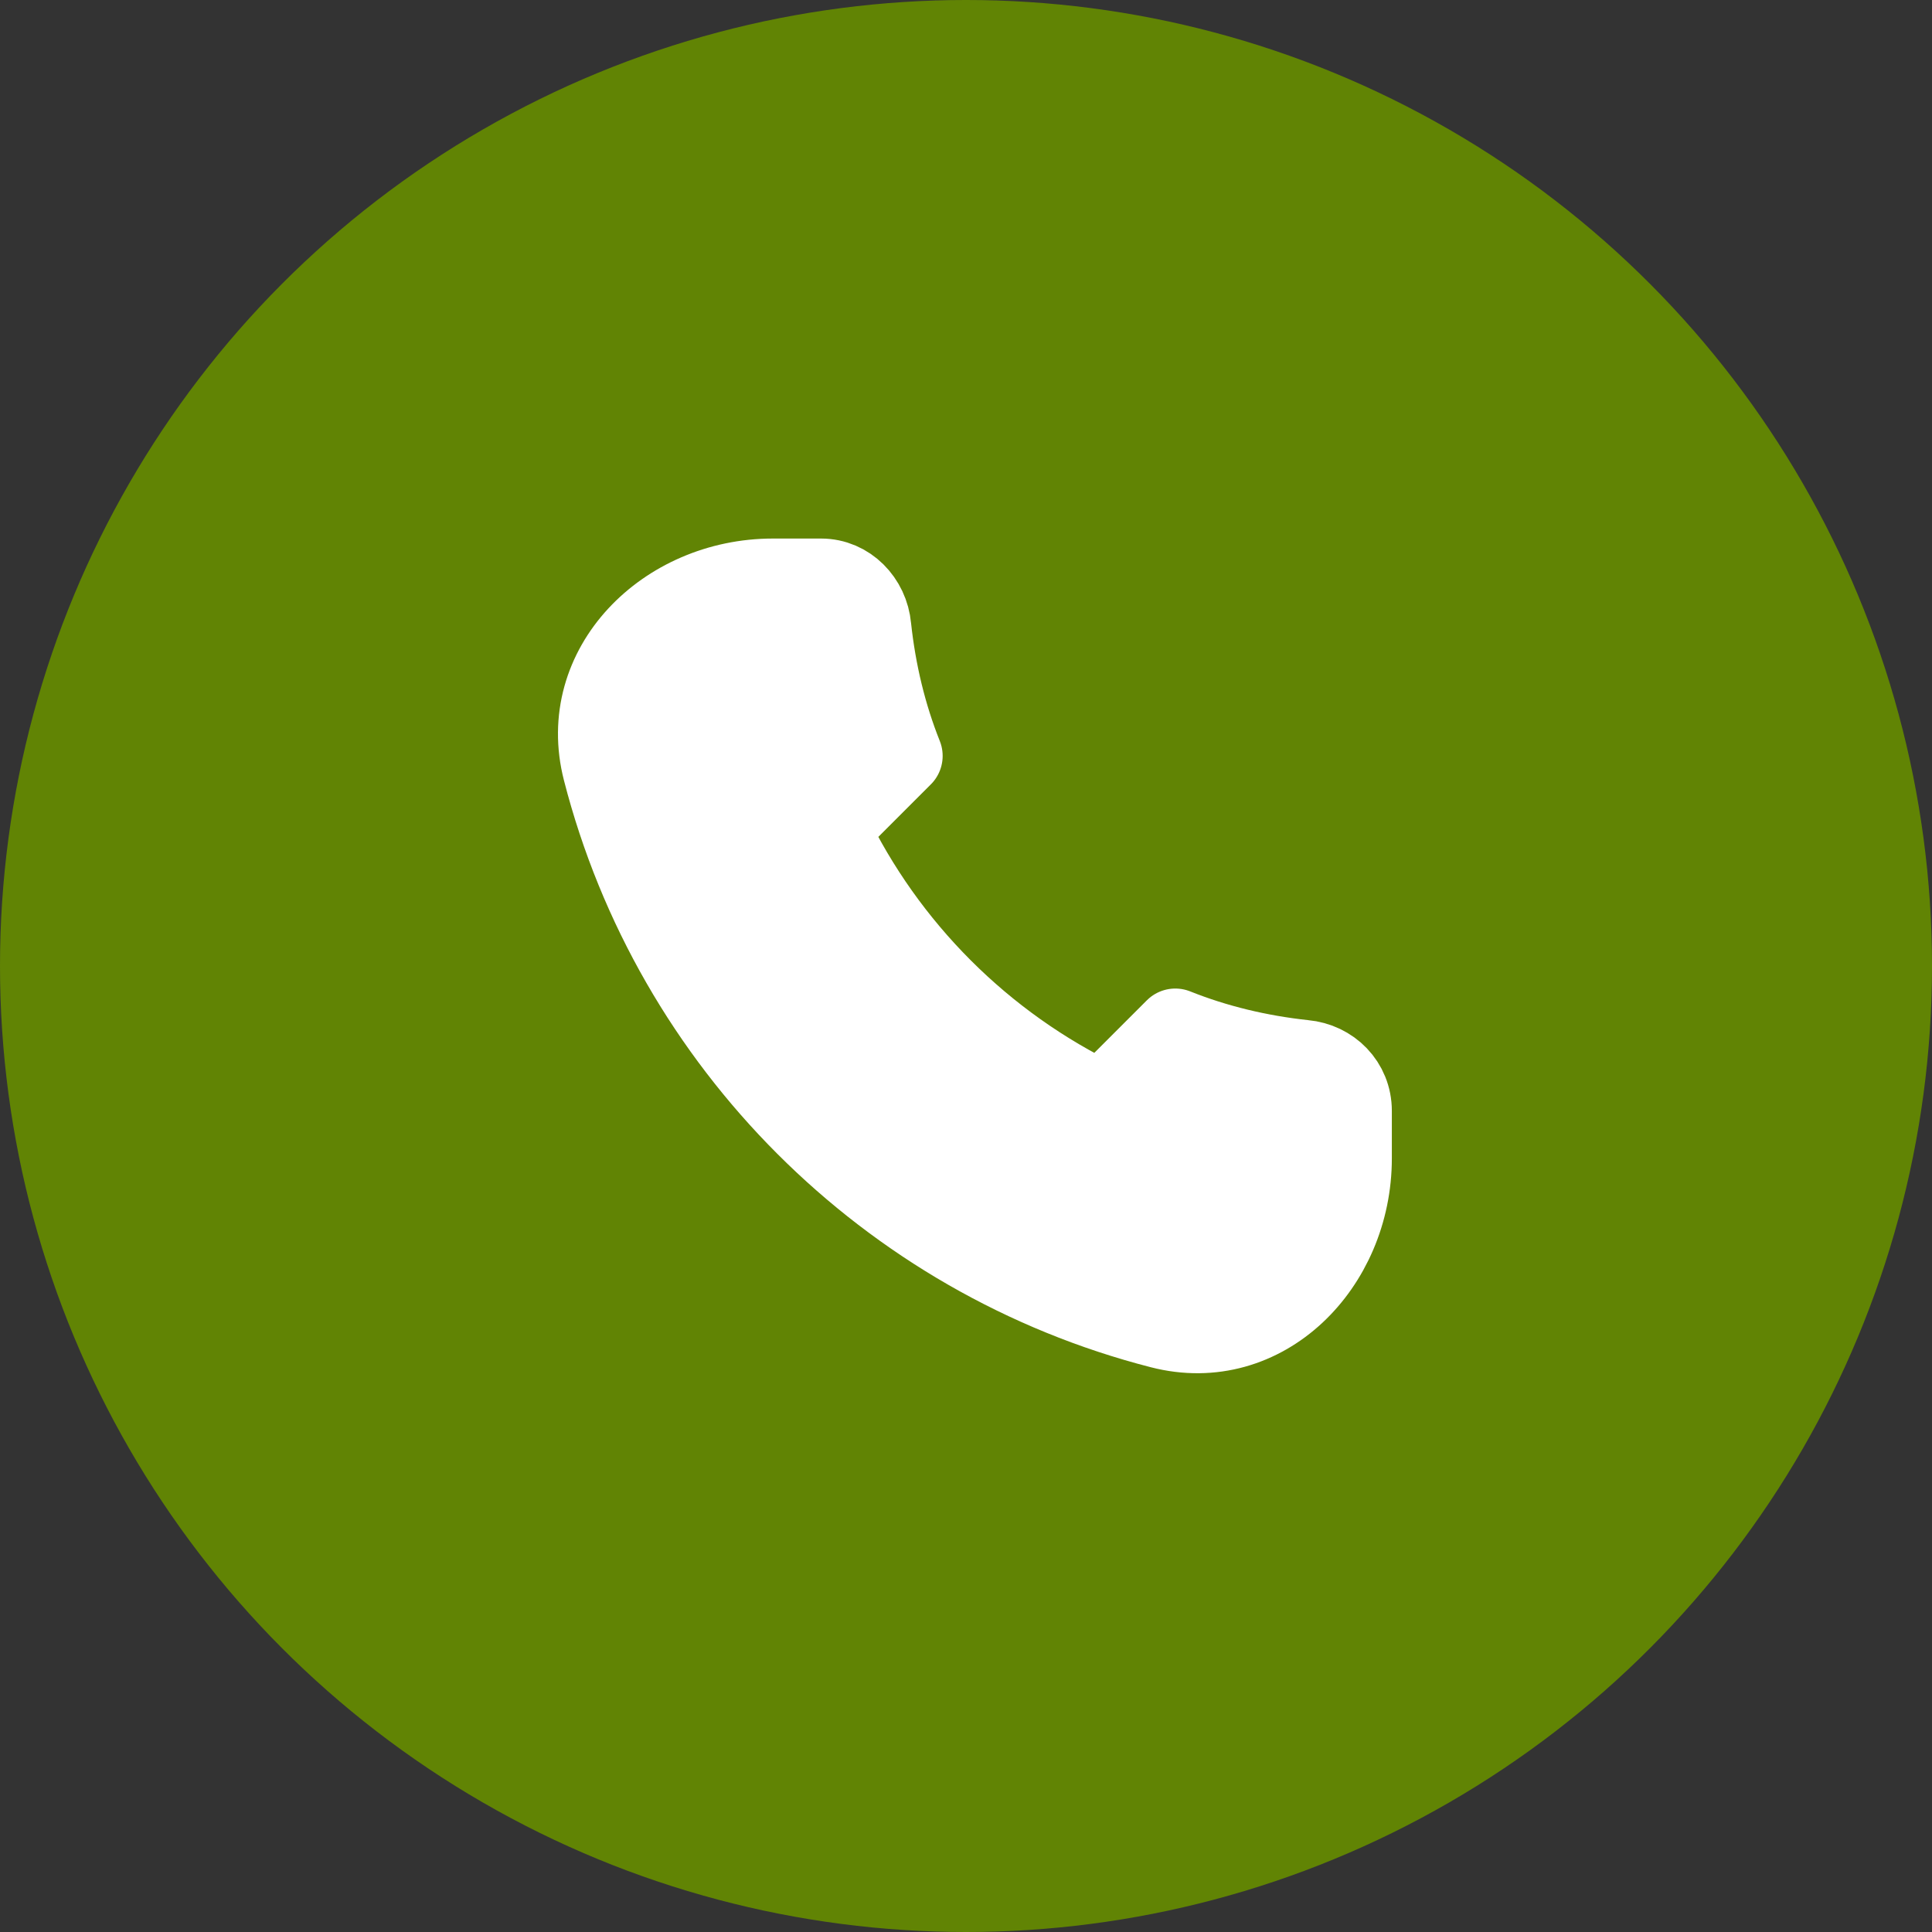 <svg width="24" height="24" viewBox="0 0 24 24" fill="none" xmlns="http://www.w3.org/2000/svg" xmlns:xlink="http://www.w3.org/1999/xlink">
	<rect x="0" y="0" width="24" height="24" fill="#333333" stroke="none"/>
	<desc>
			Created with Pixso.
	</desc>
	<defs/>
	<circle id="Ellipse 1" r="12" transform="matrix(-1 0 0 1 12 12)" fill="#618404" fill-opacity="1"/>
	<path id="Vector" d="M7.49 9.57C8.36 12.96 11.03 15.63 14.42 16.5C15.7 16.83 16.79 15.72 16.79 14.39L16.79 13.8C16.79 13.46 16.53 13.2 16.2 13.17C15.64 13.11 15.1 12.98 14.6 12.78L13.69 13.69C12.21 12.98 11.01 11.78 10.3 10.3L11.21 9.39C11.01 8.89 10.88 8.35 10.82 7.79C10.79 7.46 10.53 7.19 10.2 7.19L9.6 7.19C8.27 7.19 7.16 8.29 7.49 9.57Z" fill="#FFFFFF" fill-opacity="1" fill-rule="nonzero"/>
	<path id="Vector" d="M7.49 9.57C7.16 8.29 8.27 7.19 9.6 7.19L10.2 7.19C10.53 7.19 10.79 7.46 10.82 7.79C10.88 8.35 11.01 8.89 11.21 9.39L10.3 10.3C11.01 11.78 12.21 12.98 13.69 13.69L14.6 12.78C15.1 12.98 15.64 13.11 16.2 13.17C16.53 13.2 16.79 13.46 16.79 13.8L16.79 14.39C16.79 15.72 15.7 16.83 14.42 16.5C11.03 15.63 8.36 12.96 7.49 9.57Z" stroke="#FFFFFF" stroke-opacity="1" stroke-width="1" stroke-linejoin="round"/>
</svg>

